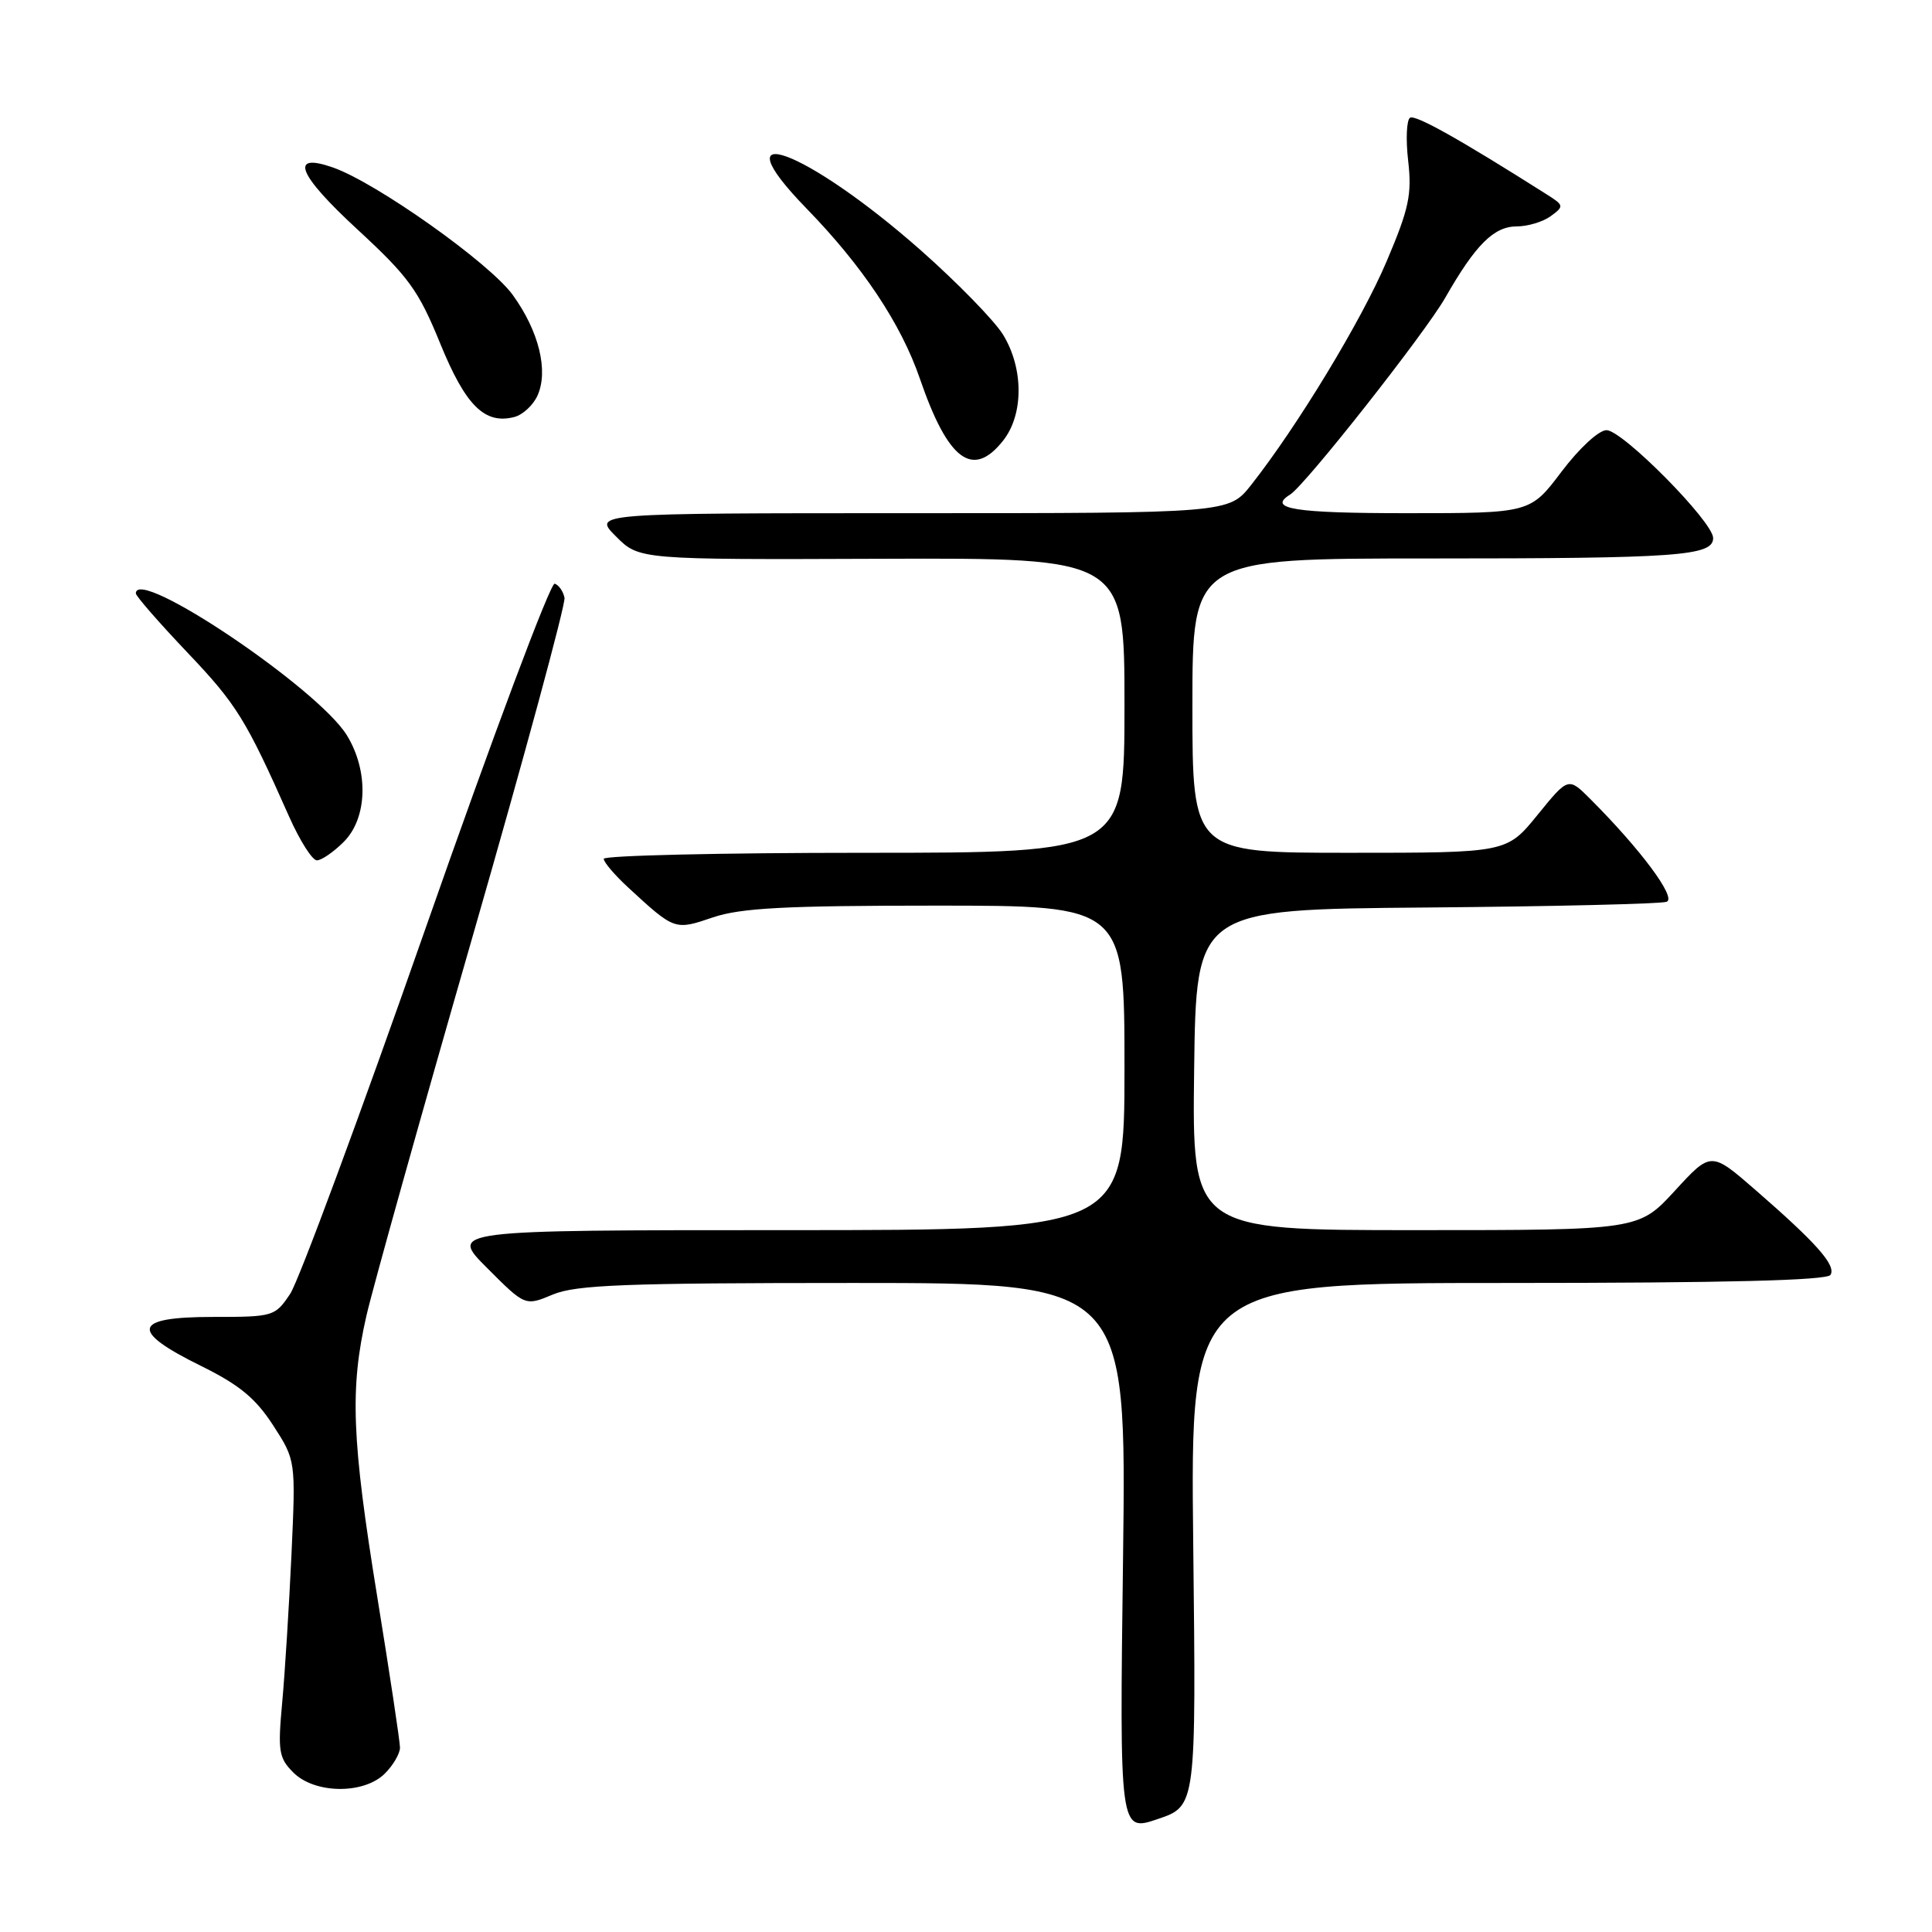 <?xml version="1.0" encoding="UTF-8" standalone="no"?>
<!DOCTYPE svg PUBLIC "-//W3C//DTD SVG 1.1//EN" "http://www.w3.org/Graphics/SVG/1.1/DTD/svg11.dtd" >
<svg xmlns="http://www.w3.org/2000/svg" xmlns:xlink="http://www.w3.org/1999/xlink" version="1.1" viewBox="0 0 256 256">
 <g >
 <path fill="currentColor"
d=" M 158.11 204.65 C 157.72 170.00 157.72 170.00 199.80 170.00 C 228.71 170.00 242.09 169.66 242.55 168.93 C 243.32 167.67 240.74 164.75 232.61 157.68 C 226.72 152.56 226.72 152.56 221.93 157.78 C 217.13 163.00 217.13 163.00 187.54 163.00 C 157.96 163.00 157.96 163.00 158.23 141.75 C 158.50 120.50 158.50 120.50 189.00 120.25 C 205.78 120.11 220.10 119.77 220.84 119.49 C 222.18 118.99 217.41 112.56 210.73 105.88 C 207.81 102.96 207.81 102.96 203.73 107.98 C 199.65 113.00 199.65 113.00 178.82 113.00 C 158.00 113.00 158.00 113.00 158.00 93.50 C 158.00 74.00 158.00 74.00 189.37 74.00 C 222.40 74.00 227.00 73.67 227.00 71.29 C 227.00 69.14 214.99 57.00 212.87 57.00 C 211.85 57.00 209.26 59.39 206.91 62.50 C 202.76 68.00 202.76 68.00 186.38 68.00 C 171.49 68.00 167.89 67.42 170.95 65.53 C 172.95 64.29 188.82 44.15 191.51 39.44 C 195.51 32.43 197.95 30.00 200.98 30.00 C 202.43 30.00 204.46 29.39 205.48 28.64 C 207.27 27.33 207.25 27.21 204.92 25.74 C 193.47 18.48 187.55 15.16 186.84 15.60 C 186.38 15.89 186.26 18.46 186.59 21.31 C 187.10 25.77 186.70 27.65 183.74 34.62 C 180.42 42.45 171.93 56.45 165.79 64.25 C 162.83 68.00 162.83 68.00 120.69 68.00 C 78.54 68.00 78.54 68.00 81.62 71.08 C 84.69 74.16 84.69 74.16 116.85 74.04 C 149.00 73.93 149.00 73.93 149.00 93.46 C 149.00 113.00 149.00 113.00 114.50 113.00 C 95.53 113.00 80.00 113.36 80.00 113.80 C 80.00 114.25 81.46 115.96 83.25 117.61 C 89.40 123.28 89.41 123.28 94.46 121.56 C 98.16 120.31 104.02 120.00 124.03 120.00 C 149.00 120.00 149.00 120.00 149.00 141.50 C 149.00 163.00 149.00 163.00 104.26 163.00 C 59.52 163.00 59.52 163.00 64.56 168.03 C 69.59 173.07 69.59 173.07 73.26 171.53 C 76.33 170.25 82.86 170.00 113.10 170.00 C 149.27 170.00 149.27 170.00 148.81 206.38 C 148.34 242.76 148.34 242.76 153.42 241.03 C 158.50 239.31 158.50 239.31 158.11 204.65 Z  M 51.00 235.00 C 52.10 233.90 53.00 232.36 53.00 231.57 C 53.00 230.78 51.65 221.82 50.00 211.66 C 46.60 190.71 46.34 184.01 48.56 174.31 C 49.42 170.57 55.74 147.98 62.61 124.13 C 69.48 100.27 74.96 80.06 74.80 79.21 C 74.63 78.36 74.05 77.52 73.50 77.34 C 72.95 77.15 65.30 97.56 56.50 122.69 C 47.70 147.82 39.58 169.75 38.45 171.44 C 36.44 174.44 36.24 174.50 28.20 174.50 C 17.58 174.50 17.13 176.31 26.59 180.97 C 31.69 183.48 33.86 185.26 36.19 188.86 C 39.19 193.50 39.19 193.50 38.62 206.00 C 38.30 212.88 37.75 221.70 37.39 225.62 C 36.80 232.04 36.94 232.94 38.87 234.87 C 41.71 237.71 48.22 237.78 51.00 235.00 Z  M 45.55 111.55 C 48.70 108.40 48.87 102.15 45.95 97.41 C 42.09 91.17 18.00 74.98 18.00 78.63 C 18.00 78.98 21.07 82.50 24.82 86.45 C 31.36 93.33 32.58 95.30 38.33 108.25 C 39.74 111.41 41.38 114.00 41.99 114.00 C 42.60 114.00 44.20 112.90 45.55 111.55 Z  M 132.93 58.37 C 135.66 54.90 135.64 48.78 132.90 44.33 C 131.74 42.46 126.86 37.46 122.06 33.21 C 106.78 19.71 94.96 15.38 106.89 27.65 C 114.31 35.28 119.39 42.91 121.88 50.15 C 125.62 61.04 128.90 63.48 132.93 58.37 Z  M 71.21 52.44 C 72.71 49.15 71.41 43.87 67.94 39.08 C 64.87 34.84 49.84 24.19 44.11 22.19 C 38.27 20.15 39.45 23.11 47.37 30.41 C 54.14 36.66 55.45 38.45 58.32 45.49 C 61.69 53.76 64.23 56.28 68.17 55.25 C 69.27 54.96 70.64 53.69 71.21 52.44 Z "/>
</g>
</svg>